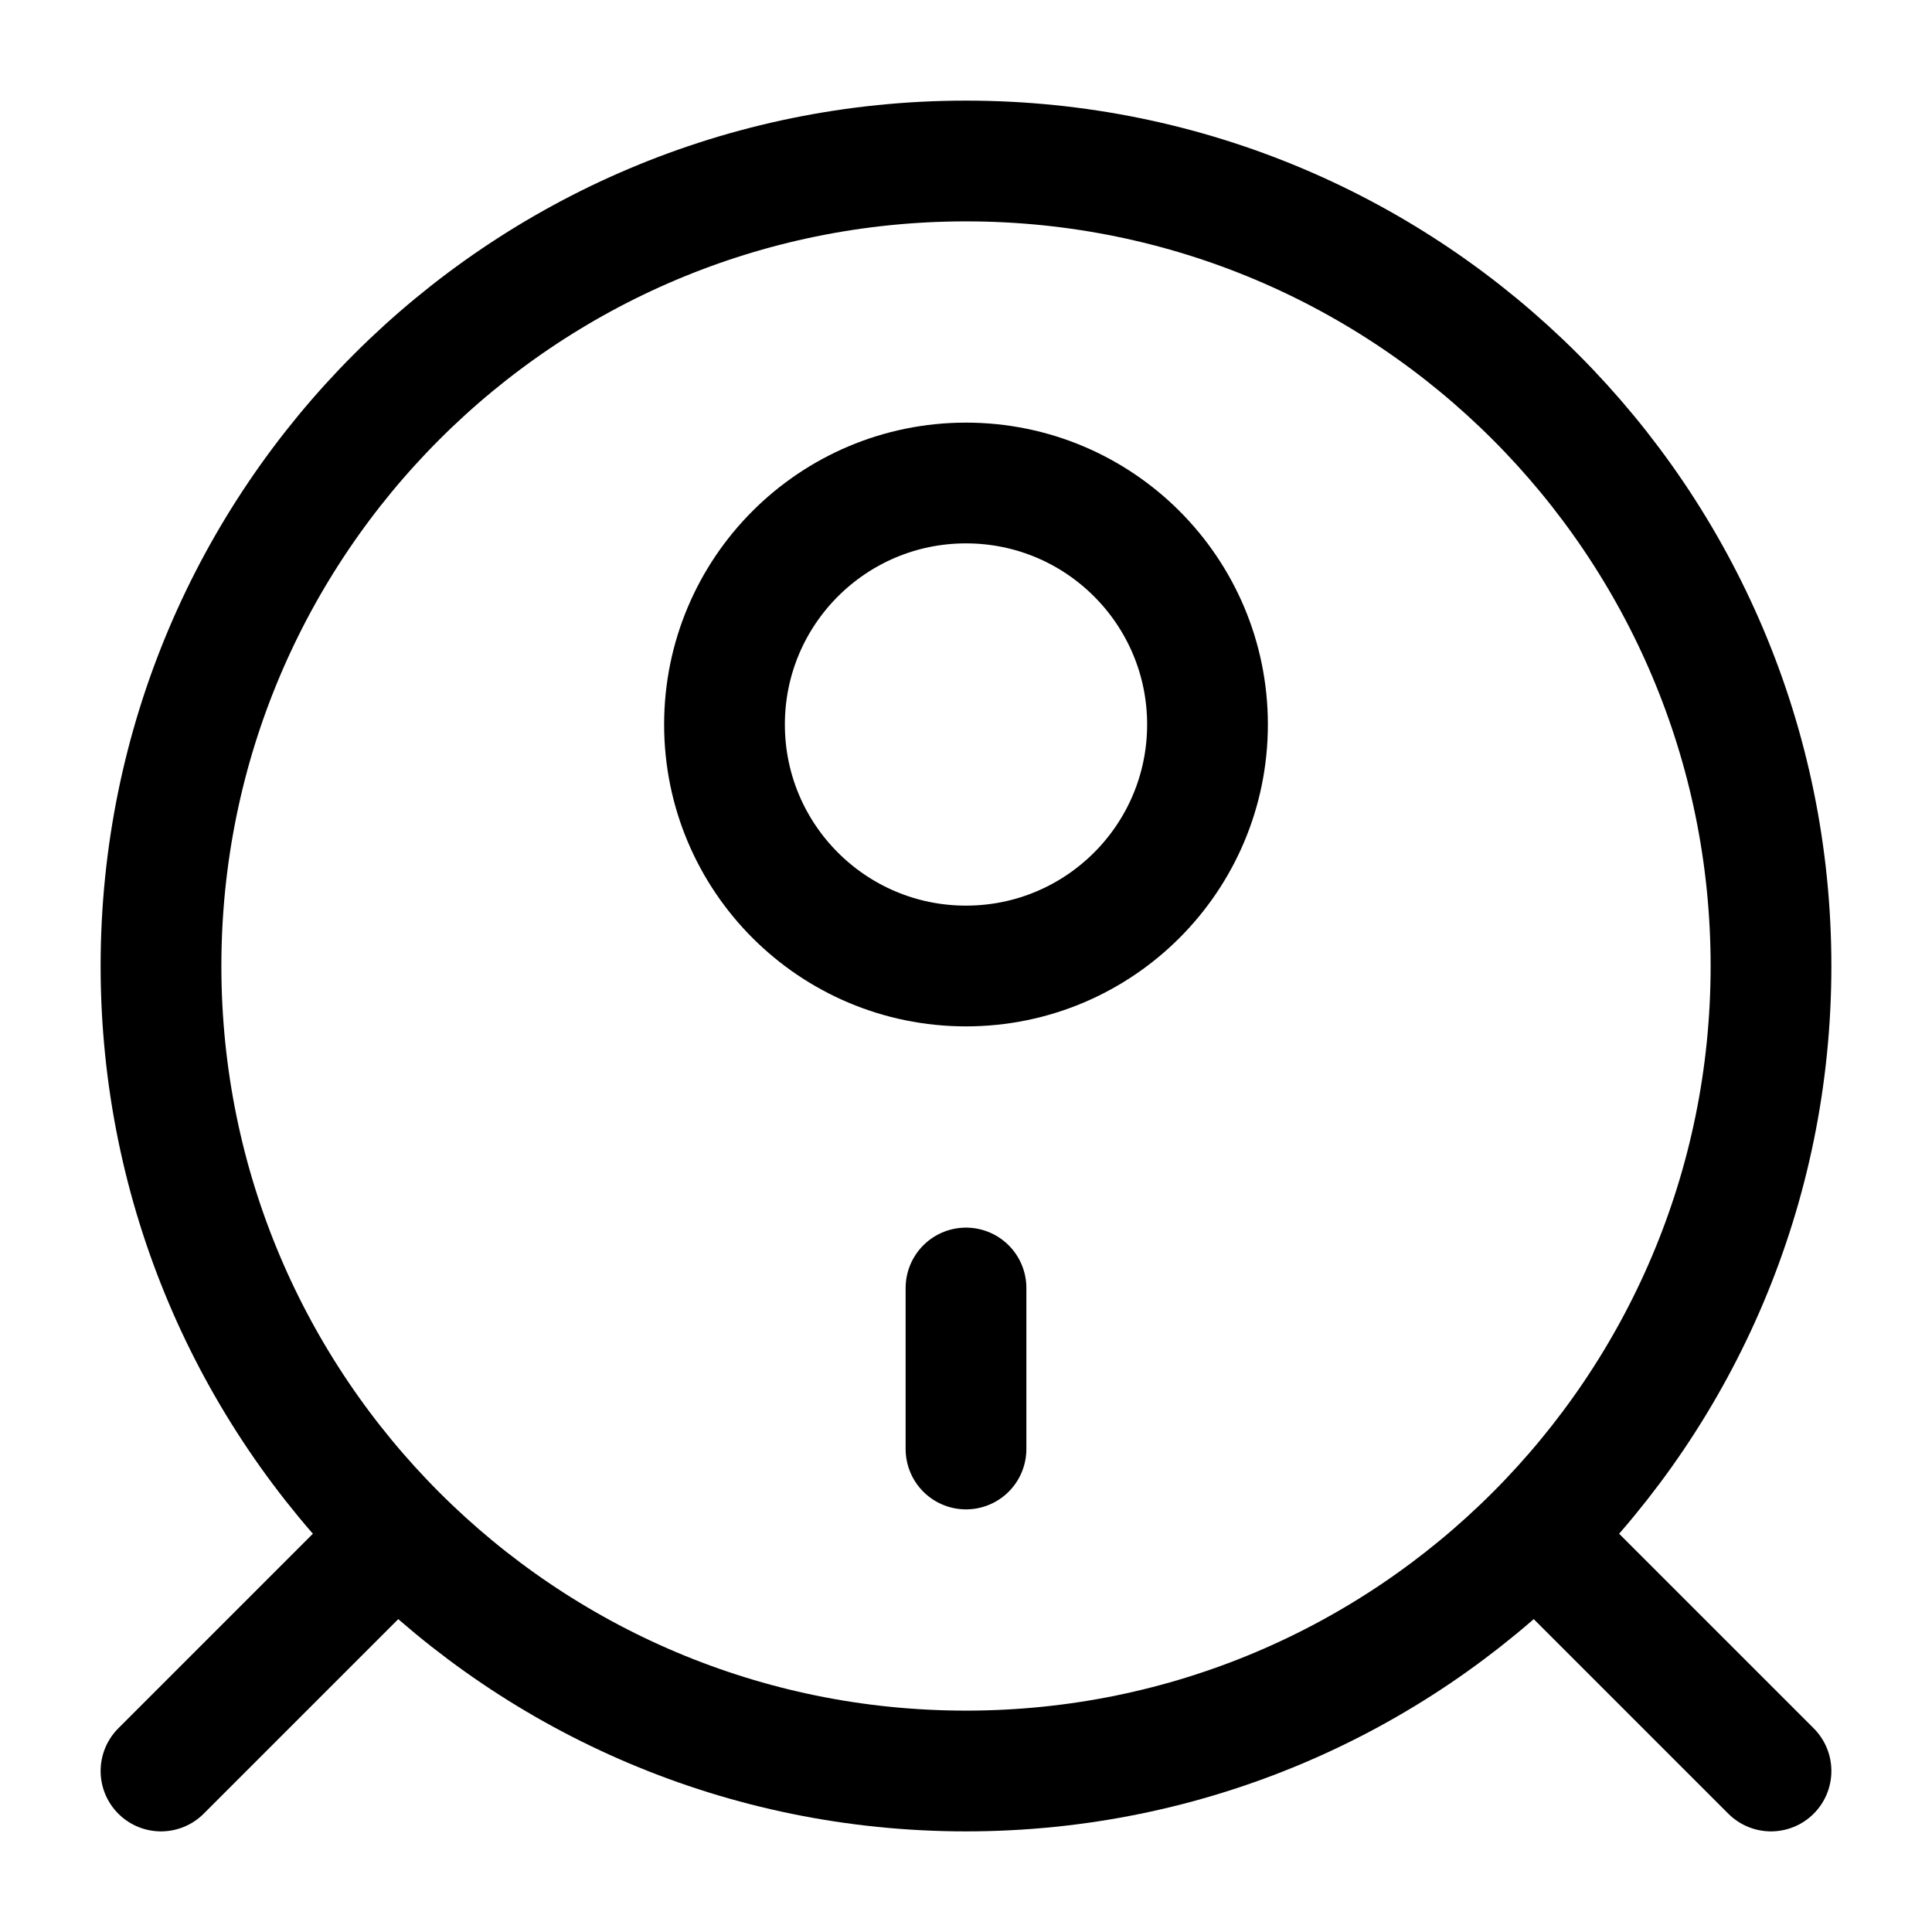 <svg width="24" height="24" viewBox="0 0 24 24" fill="none" xmlns="http://www.w3.org/2000/svg">
<path d="M22 12C22 17.523 17.523 22 12 22C6.477 22 2 17.523 2 12C2 6.477 6.477 2 12 2C17.523 2 22 6.477 22 12Z" stroke="black" stroke-width="1.5"/>
<path d="M15 9C15 10.657 13.657 12 12 12C10.343 12 9 10.657 9 9C9 7.343 10.343 6 12 6C13.657 6 15 7.343 15 9Z" stroke="black" stroke-width="1.5"/>
<path d="M12 18V16" stroke="black" stroke-width="1.5" stroke-linecap="round"/>
<path d="M2 22L4.5 19.5" stroke="black" stroke-width="1.5" stroke-linecap="round"/>
<path d="M22 22L19.5 19.5" stroke="black" stroke-width="1.5" stroke-linecap="round"/>
</svg>